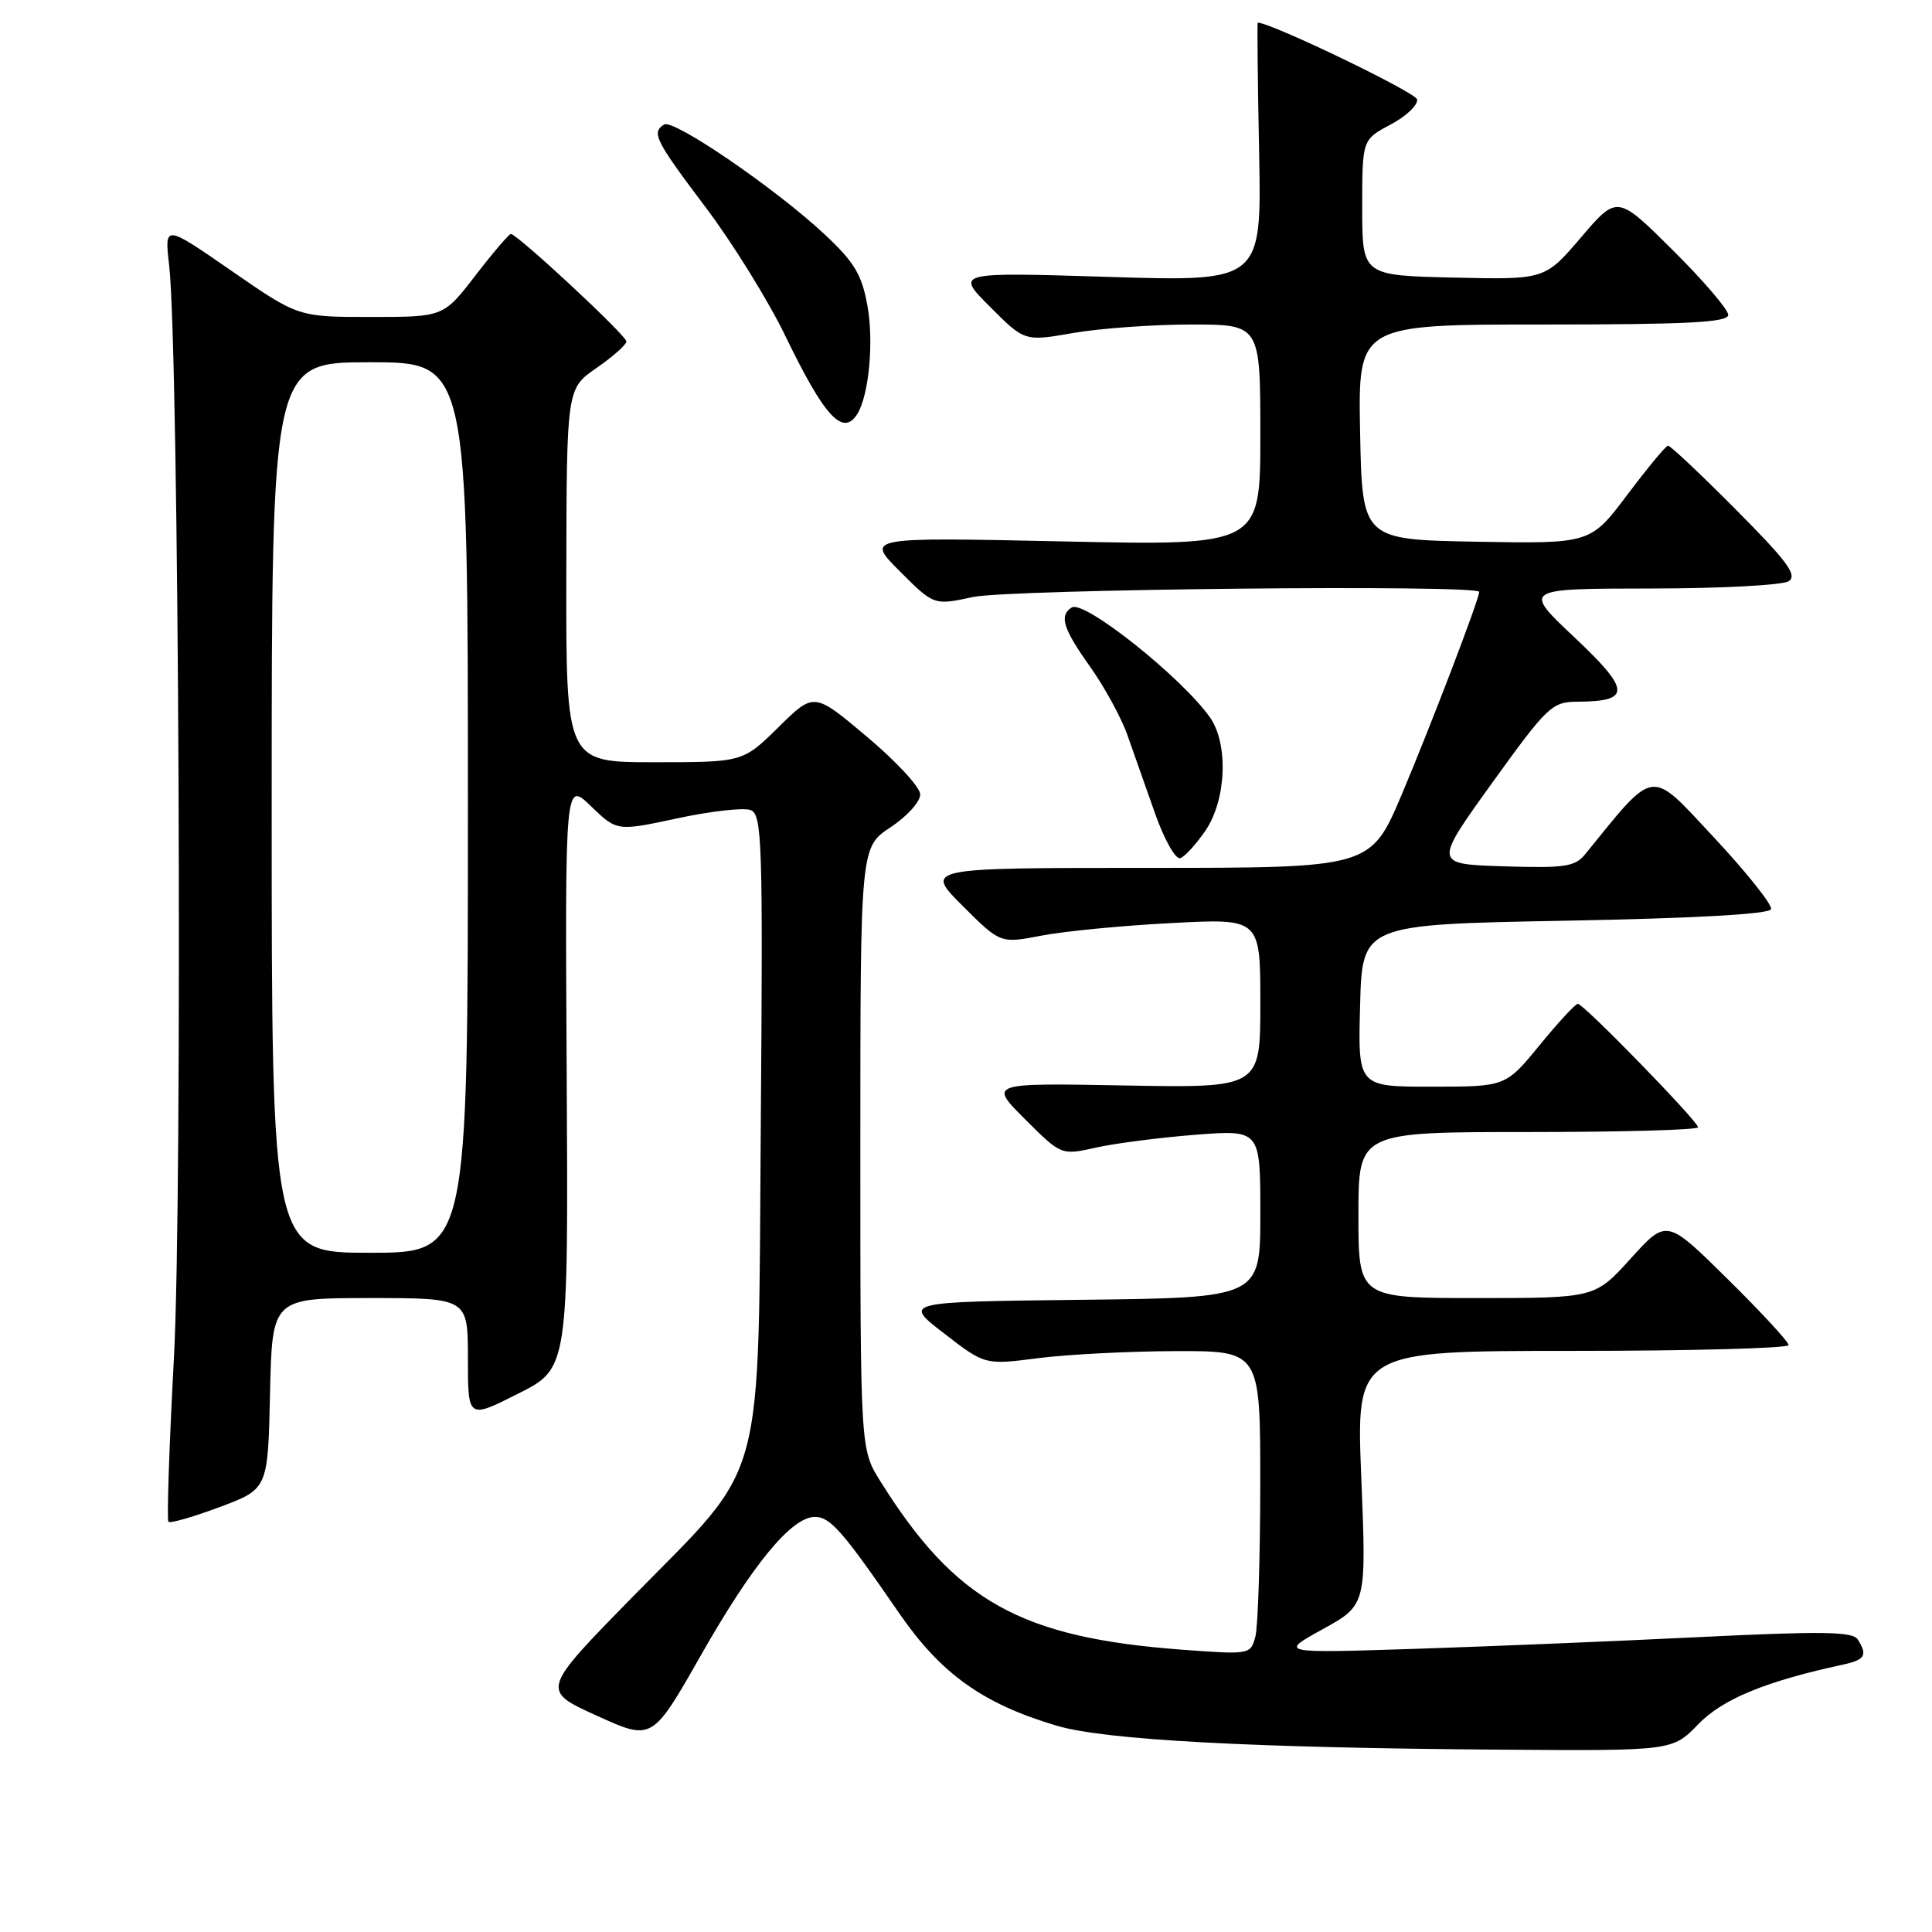 <?xml version="1.0" encoding="UTF-8" standalone="no"?>
<!DOCTYPE svg PUBLIC "-//W3C//DTD SVG 1.1//EN" "http://www.w3.org/Graphics/SVG/1.1/DTD/svg11.dtd" >
<svg xmlns="http://www.w3.org/2000/svg" xmlns:xlink="http://www.w3.org/1999/xlink" version="1.1" viewBox="0 0 256 256">
 <g >
 <path fill="currentColor"
d=" M 225.04 228.46 C 228.27 225.12 233.96 222.78 244.25 220.56 C 247.14 219.93 247.49 219.32 246.15 217.22 C 245.50 216.19 241.39 216.13 225.42 216.91 C 214.46 217.45 197.40 218.16 187.50 218.48 C 169.50 219.06 169.50 219.06 175.28 215.87 C 181.06 212.67 181.06 212.67 180.38 195.84 C 179.69 179.00 179.69 179.00 208.35 179.00 C 224.11 179.00 237.00 178.65 237.00 178.23 C 237.00 177.80 233.36 173.86 228.92 169.48 C 220.84 161.50 220.84 161.50 216.09 166.75 C 211.34 172.00 211.34 172.00 195.67 172.00 C 180.00 172.00 180.00 172.00 180.00 161.00 C 180.00 150.00 180.00 150.00 202.50 150.00 C 214.88 150.00 225.00 149.72 225.00 149.37 C 225.00 148.58 209.83 133.00 209.07 133.01 C 208.75 133.01 206.47 135.48 204.00 138.50 C 199.50 143.99 199.50 143.99 189.72 143.99 C 179.93 144.00 179.93 144.00 180.22 133.25 C 180.50 122.50 180.50 122.50 207.42 122.00 C 224.52 121.68 234.46 121.13 234.68 120.47 C 234.86 119.91 231.46 115.63 227.11 110.97 C 218.48 101.73 219.47 101.60 210.00 113.24 C 208.70 114.84 207.25 115.05 199.23 114.79 C 189.97 114.50 189.97 114.50 197.71 103.75 C 205.02 93.60 205.65 93.00 208.98 92.98 C 216.16 92.95 216.10 91.50 208.64 84.47 C 201.77 78.00 201.77 78.00 218.64 77.98 C 227.91 77.98 236.18 77.54 237.00 77.02 C 238.21 76.24 236.87 74.42 230.02 67.53 C 225.36 62.84 221.31 59.02 221.02 59.05 C 220.73 59.07 218.30 62.01 215.62 65.57 C 210.74 72.05 210.74 72.05 195.62 71.78 C 180.50 71.50 180.50 71.50 180.22 57.25 C 179.95 43.00 179.95 43.00 204.47 43.00 C 223.68 43.00 229.00 42.72 229.00 41.72 C 229.00 41.02 225.69 37.16 221.65 33.14 C 214.29 25.84 214.29 25.84 209.50 31.45 C 204.71 37.06 204.71 37.06 192.60 36.78 C 180.50 36.50 180.50 36.50 180.50 27.50 C 180.50 18.50 180.50 18.50 184.27 16.50 C 186.34 15.40 187.91 13.90 187.77 13.17 C 187.58 12.23 168.44 3.01 166.66 3.00 C 166.57 3.00 166.65 10.72 166.84 20.16 C 167.17 37.32 167.17 37.32 146.88 36.69 C 126.59 36.06 126.59 36.06 131.18 40.65 C 135.77 45.25 135.77 45.25 142.22 44.12 C 145.76 43.51 152.79 43.00 157.83 43.00 C 167.00 43.00 167.00 43.00 167.00 57.65 C 167.00 72.30 167.00 72.30 140.85 71.74 C 114.71 71.18 114.71 71.18 119.23 75.70 C 123.75 80.22 123.75 80.22 128.92 79.11 C 133.81 78.06 196.00 77.43 196.00 78.43 C 196.00 79.40 189.60 96.13 185.75 105.25 C 181.62 115.00 181.62 115.00 152.07 115.00 C 122.52 115.00 122.52 115.00 127.54 120.02 C 132.56 125.03 132.56 125.03 138.03 123.97 C 141.04 123.39 148.79 122.64 155.25 122.31 C 167.00 121.69 167.00 121.69 167.00 132.93 C 167.00 144.16 167.00 144.16 149.01 143.83 C 131.02 143.50 131.02 143.50 135.82 148.30 C 140.62 153.09 140.62 153.09 145.24 152.06 C 147.78 151.49 153.72 150.73 158.43 150.36 C 167.00 149.70 167.00 149.70 167.00 160.83 C 167.00 171.96 167.00 171.96 143.33 172.23 C 119.66 172.50 119.66 172.50 125.09 176.68 C 130.51 180.87 130.51 180.87 137.51 179.97 C 141.35 179.47 149.56 179.05 155.75 179.03 C 167.00 179.00 167.00 179.00 166.99 196.75 C 166.98 206.51 166.69 215.57 166.34 216.88 C 165.71 219.24 165.59 219.26 156.60 218.59 C 135.22 216.99 126.59 212.18 116.65 196.27 C 114.00 192.04 114.00 192.04 114.00 152.15 C 114.00 112.27 114.00 112.27 118.00 109.62 C 120.22 108.15 121.97 106.20 121.93 105.24 C 121.90 104.28 118.72 100.85 114.86 97.61 C 107.86 91.71 107.86 91.71 103.15 96.36 C 98.43 101.00 98.43 101.00 86.72 101.00 C 75.00 101.00 75.00 101.00 75.04 76.25 C 75.08 51.50 75.08 51.50 79.04 48.76 C 81.22 47.25 83.00 45.67 83.00 45.24 C 83.00 44.45 68.54 31.00 67.69 31.00 C 67.45 31.00 65.33 33.47 63.00 36.50 C 58.76 42.00 58.76 42.00 49.14 42.00 C 39.51 42.00 39.51 42.00 30.65 35.87 C 21.79 29.74 21.79 29.74 22.41 35.12 C 23.72 46.37 24.21 158.21 23.05 179.83 C 22.42 191.60 22.09 201.42 22.32 201.65 C 22.55 201.88 25.61 201.00 29.12 199.69 C 35.50 197.30 35.50 197.30 35.78 184.65 C 36.06 172.00 36.06 172.00 49.03 172.00 C 62.00 172.00 62.00 172.00 62.00 180.01 C 62.00 188.03 62.00 188.03 68.65 184.67 C 75.31 181.32 75.31 181.32 75.09 142.41 C 74.87 103.50 74.87 103.50 78.31 106.83 C 81.75 110.15 81.75 110.15 89.77 108.43 C 94.18 107.48 98.54 106.99 99.46 107.34 C 100.98 107.93 101.10 111.45 100.81 148.74 C 100.44 198.00 101.68 193.39 83.87 211.55 C 71.69 223.98 71.69 223.98 79.06 227.33 C 86.42 230.68 86.42 230.68 92.88 219.32 C 99.72 207.28 104.89 201.00 107.97 201.00 C 110.02 201.00 111.61 202.81 119.16 213.78 C 124.69 221.80 130.24 225.76 140.00 228.66 C 146.37 230.56 165.89 231.61 199.05 231.84 C 221.61 232.00 221.61 232.00 225.04 228.46 Z  M 159.75 110.03 C 162.50 105.97 162.79 98.58 160.34 95.08 C 156.64 89.80 143.67 79.47 142.02 80.49 C 140.31 81.55 140.85 83.30 144.47 88.38 C 146.37 91.06 148.58 95.11 149.38 97.38 C 150.17 99.65 151.83 104.33 153.05 107.79 C 154.27 111.25 155.77 113.91 156.39 113.71 C 157.00 113.51 158.51 111.85 159.75 110.03 Z  M 113.61 54.83 C 115.14 52.34 115.80 45.28 114.94 40.50 C 114.19 36.36 113.20 34.72 109.21 31.00 C 102.72 24.95 89.24 15.73 88.00 16.50 C 86.29 17.56 86.81 18.59 93.47 27.43 C 97.04 32.15 101.81 39.85 104.07 44.53 C 109.27 55.28 111.71 57.90 113.61 54.83 Z  M 36.00 107.00 C 36.00 48.00 36.00 48.00 49.00 48.00 C 62.00 48.00 62.00 48.00 62.00 107.00 C 62.00 166.00 62.00 166.00 49.00 166.00 C 36.00 166.00 36.00 166.00 36.00 107.00 Z "/>
</g>
</svg>